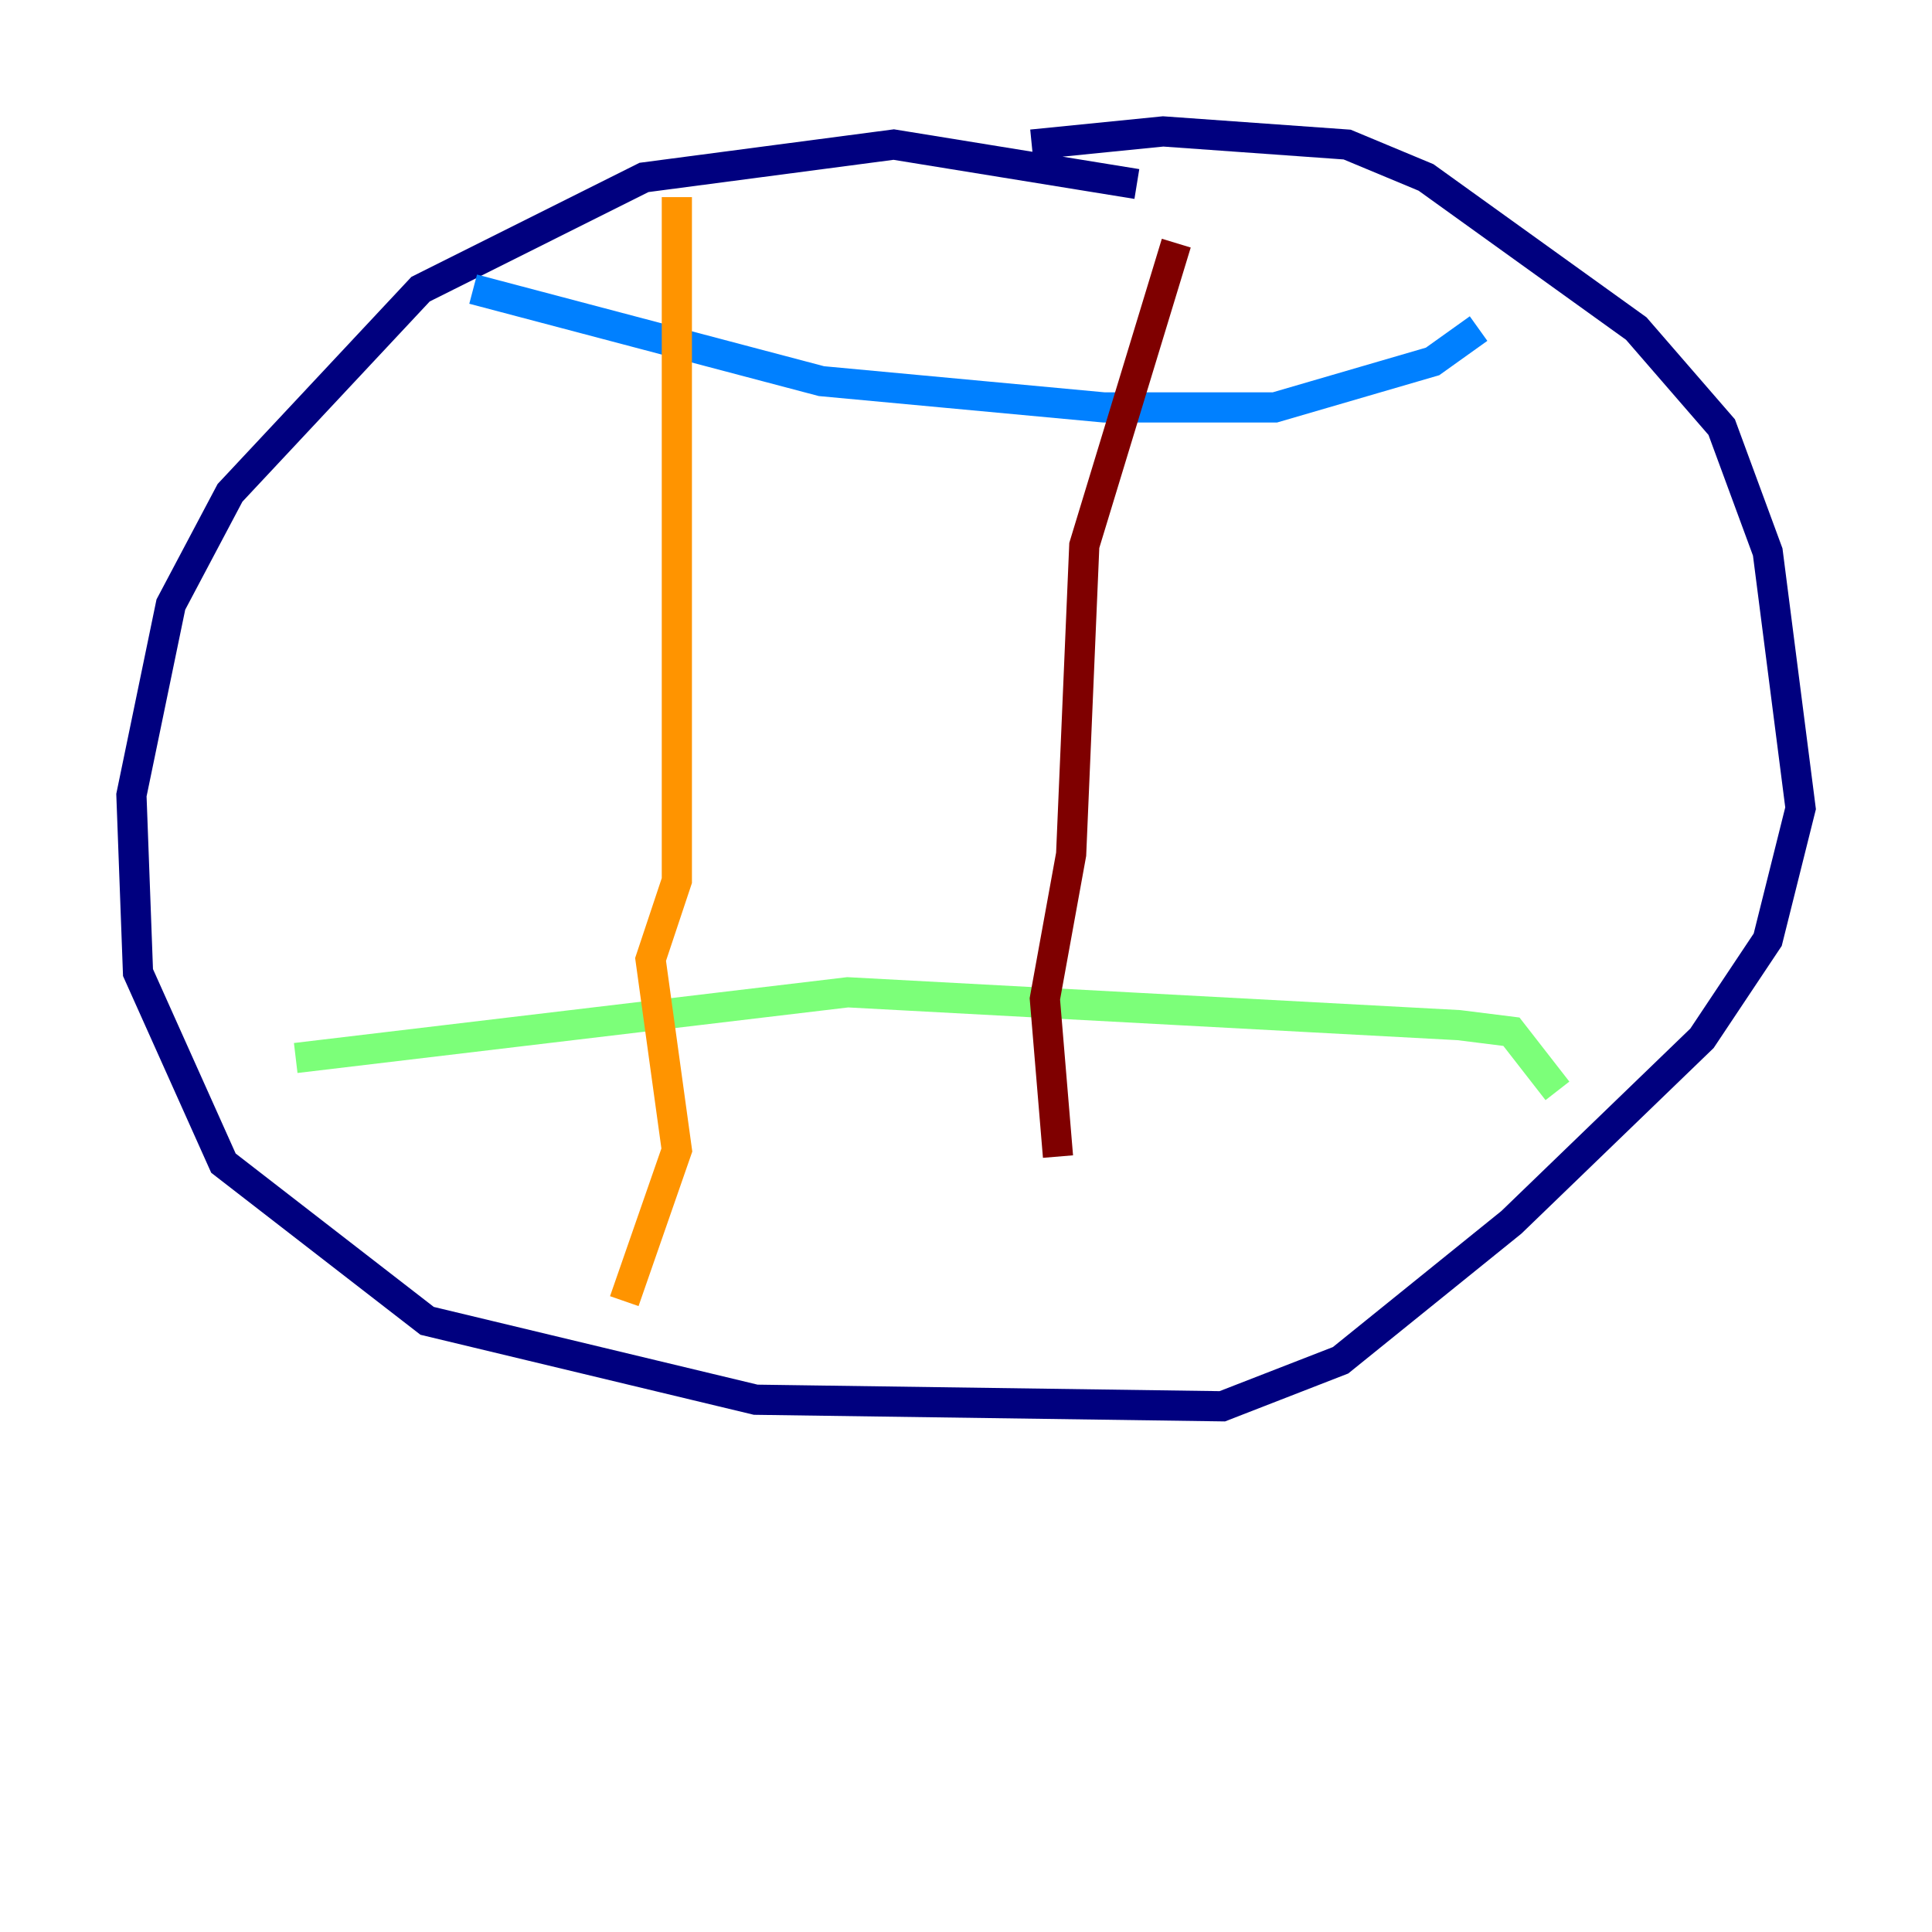 <?xml version="1.0" encoding="utf-8" ?>
<svg baseProfile="tiny" height="128" version="1.2" viewBox="0,0,128,128" width="128" xmlns="http://www.w3.org/2000/svg" xmlns:ev="http://www.w3.org/2001/xml-events" xmlns:xlink="http://www.w3.org/1999/xlink"><defs /><polyline fill="none" points="75.32,12.191 59.211,9.578 42.667,11.755 27.864,19.157 15.238,32.653 11.32,40.054 8.707,52.68 9.143,64.435 14.803,77.061 28.299,87.51 50.068,92.735 80.98,93.17 88.816,90.122 100.136,80.98 112.762,68.789 117.116,62.258 119.293,53.551 117.116,36.571 114.068,28.299 108.408,21.769 94.476,11.755 89.252,9.578 77.061,8.707 68.354,9.578" stroke="#00007f" stroke-width="2" /><polyline fill="none" points="31.347,19.157 54.422,25.252 73.143,26.993 84.463,26.993 94.912,23.946 97.959,21.769" stroke="#0080ff" stroke-width="2" /><polyline fill="none" points="19.592,70.095 56.163,65.742 96.653,67.918 100.136,68.354 103.184,72.272" stroke="#7cff79" stroke-width="2" /><polyline fill="none" points="44.843,13.061 44.843,58.34 43.102,63.565 44.843,76.191 41.361,86.204" stroke="#ff9400" stroke-width="2" /><polyline fill="none" points="77.932,16.109 71.837,36.136 70.966,56.599 69.225,66.177 70.095,76.626" stroke="#7f0000" stroke-width="2" /></svg>